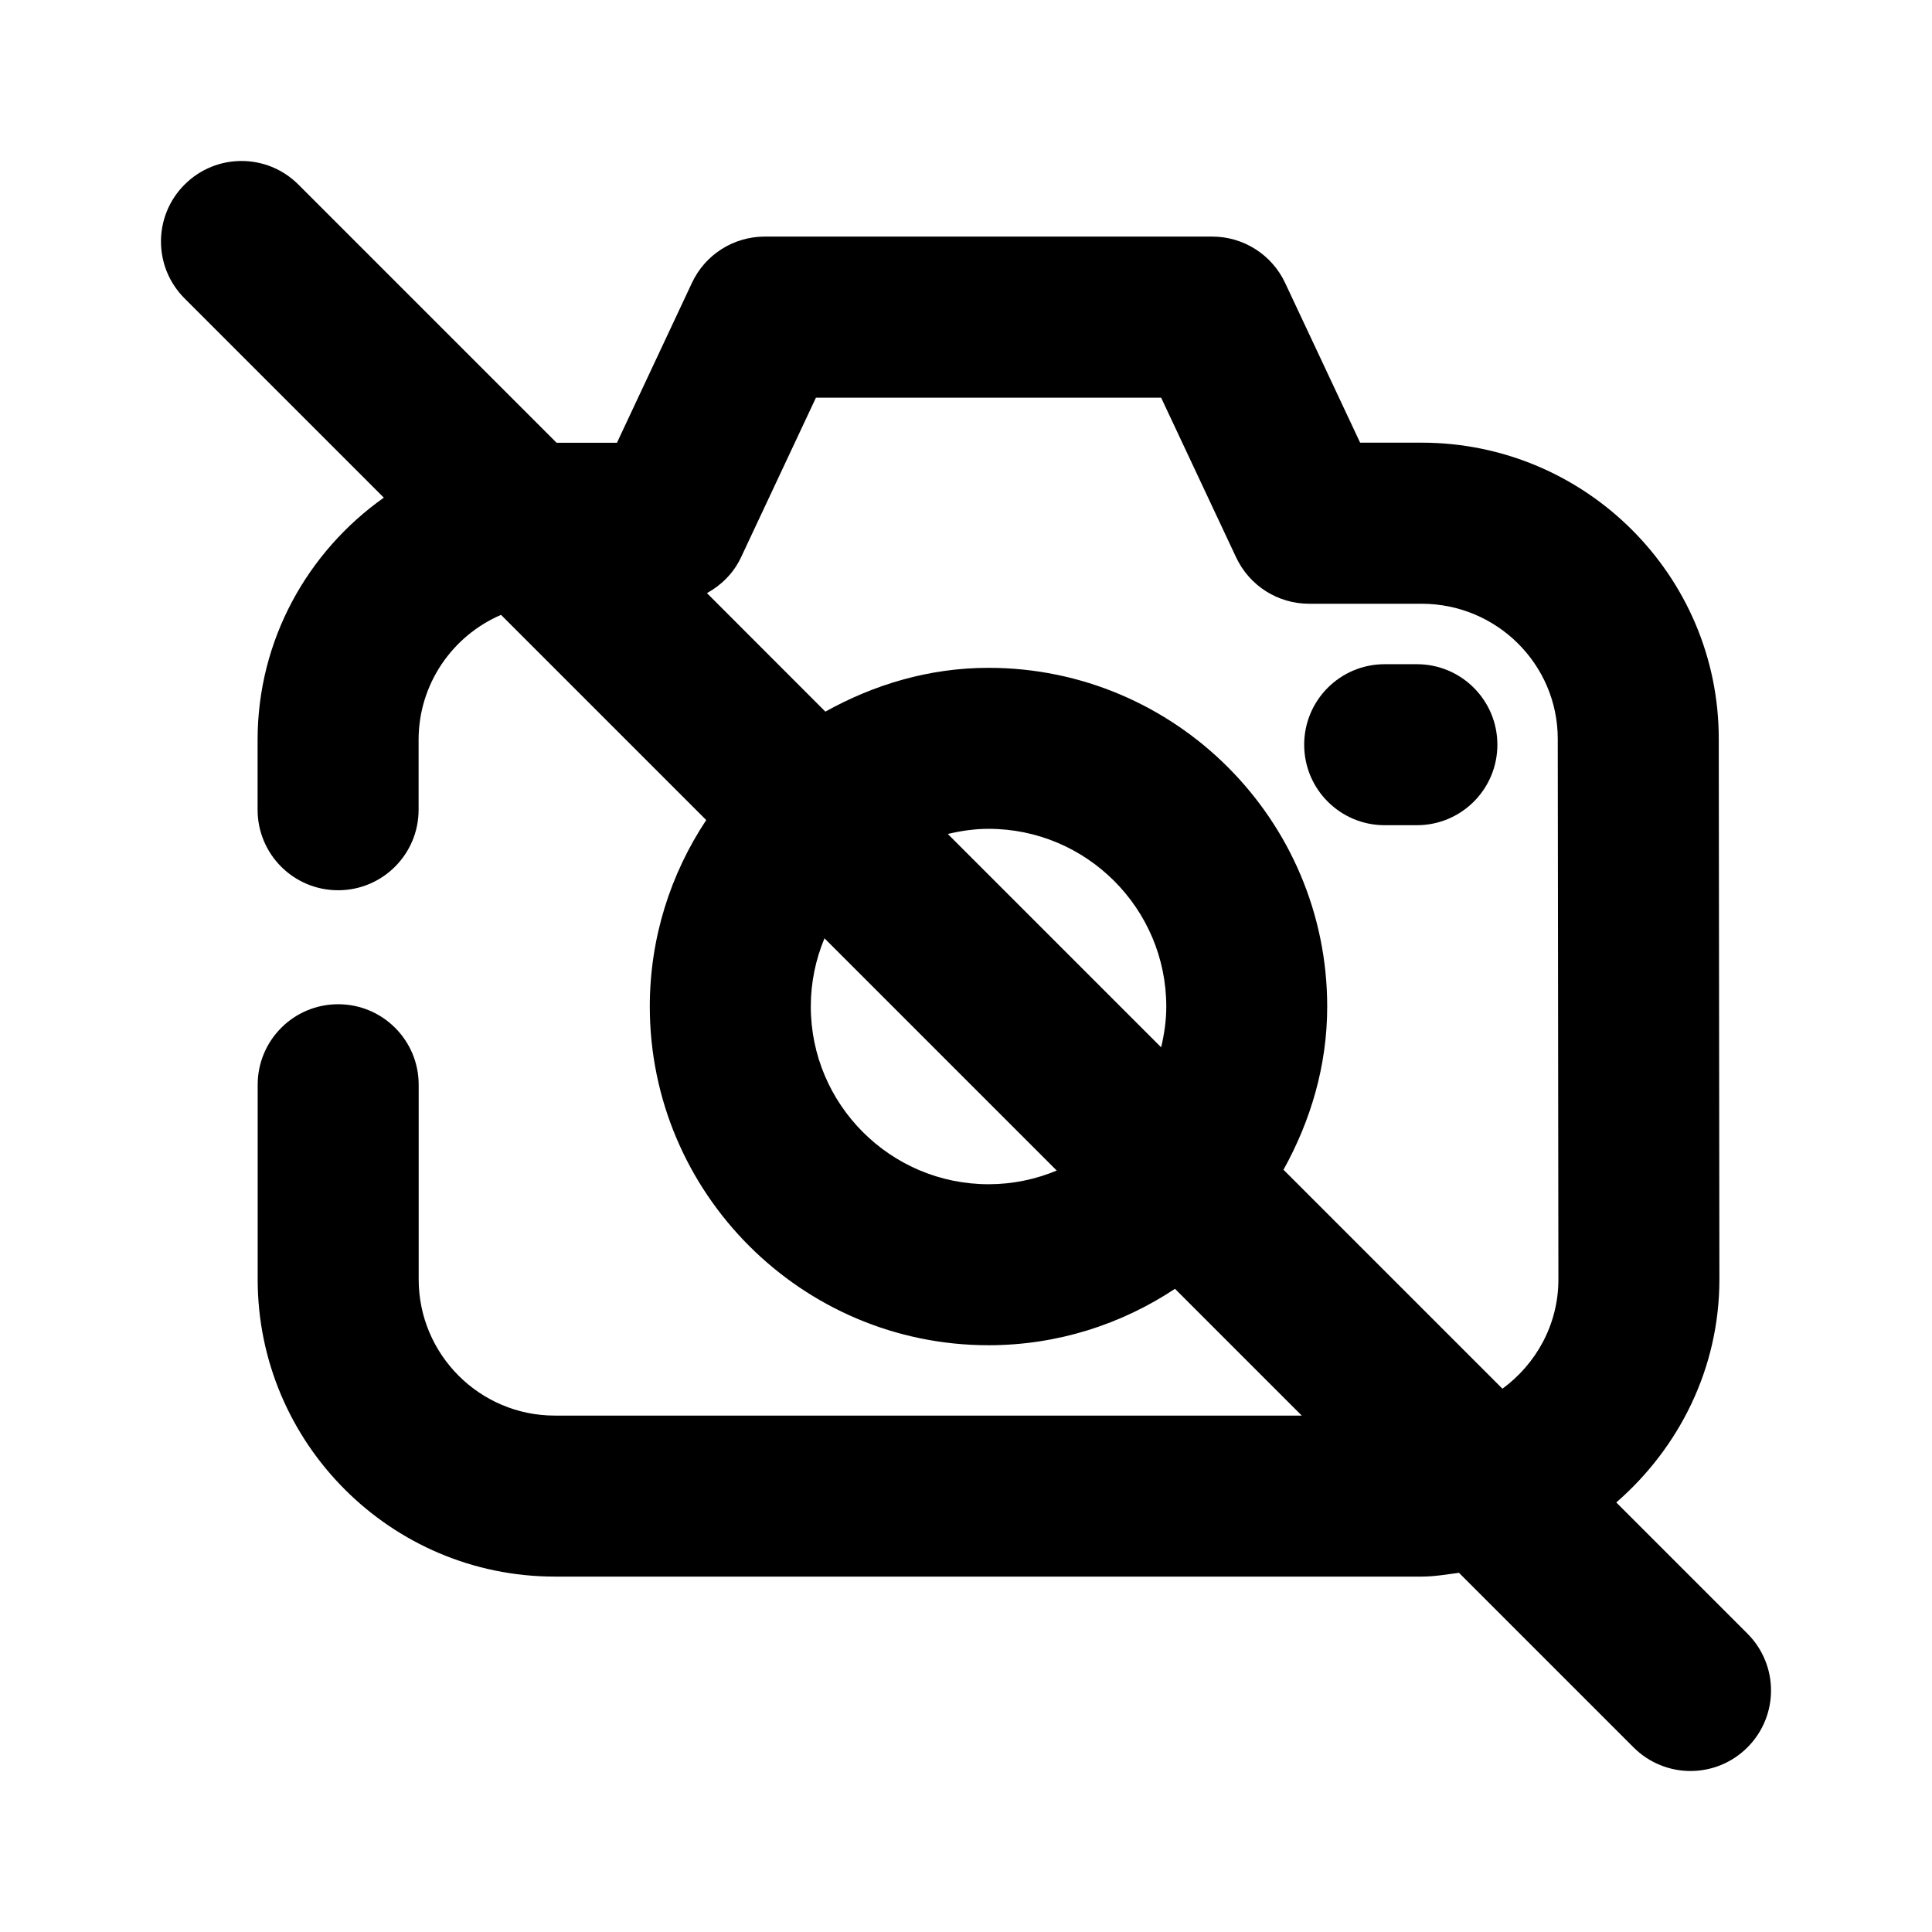 <?xml version="1.0" encoding="utf-8"?>
<!-- Generator: Adobe Illustrator 26.3.1, SVG Export Plug-In . SVG Version: 6.00 Build 0)  -->
<svg version="1.1" id="Icons" xmlns="http://www.w3.org/2000/svg" xmlns:xlink="http://www.w3.org/1999/xlink" x="0px" y="0px"
	 viewBox="0 0 24 24" style="enable-background:new 0 0 24 24;" xml:space="preserve">
<g id="No-Camera">
	<path d="M21.707,20.293l-1.629-1.629c0.778-0.677,1.281-1.662,1.281-2.772l-0.008-6.715c0-2.028-1.656-3.678-3.691-3.678h-0.764
		l-0.932-1.985C15.8,3.164,15.447,2.939,15.06,2.939H9.5c-0.388,0-0.741,0.224-0.905,0.576L7.664,5.5h-0.75L3.707,2.293
		c-0.391-0.391-1.023-0.391-1.414,0s-0.391,1.023,0,1.414l2.475,2.475C3.823,6.851,3.2,7.948,3.2,9.191v0.868c0,0.552,0.447,1,1,1
		s1-0.448,1-1V9.191c0-0.696,0.422-1.294,1.024-1.553l2.549,2.549c-0.441,0.665-0.701,1.46-0.701,2.316
		c0,2.32,1.888,4.208,4.208,4.208c0.856,0,1.651-0.26,2.316-0.701l1.575,1.575H6.892c-0.933,0-1.691-0.759-1.691-1.692v-2.418
		c0-0.552-0.447-1-1-1s-1,0.448-1,1v2.418c0,2.036,1.656,3.692,3.691,3.692H17.66c0.159,0,0.31-0.027,0.464-0.047l2.169,2.169
		C20.488,21.902,20.744,22,21,22s0.512-0.098,0.707-0.293C22.098,21.316,22.098,20.684,21.707,20.293z M9.205,6.924l0.931-1.984
		h4.288l0.932,1.985C15.521,7.275,15.873,7.5,16.261,7.5h1.399c0.933,0,1.691,0.752,1.691,1.679l0.008,6.715
		c0,0.558-0.276,1.049-0.695,1.357l-2.72-2.72c0.335-0.604,0.543-1.288,0.543-2.027c0-2.32-1.888-4.208-4.207-4.208
		c-0.739,0-1.423,0.208-2.027,0.544L8.782,7.368C8.963,7.268,9.114,7.118,9.205,6.924z M11.774,10.36
		c0.163-0.039,0.332-0.064,0.507-0.064c1.217,0,2.207,0.991,2.207,2.208c0,0.175-0.025,0.343-0.064,0.506L11.774,10.36z
		 M12.28,14.711c-1.218,0-2.208-0.991-2.208-2.208c0-0.3,0.061-0.586,0.17-0.847l2.885,2.885
		C12.866,14.65,12.58,14.711,12.28,14.711z"/>
	<path d="M17.201,10.251h0.4c0.553,0,1-0.448,1-1s-0.447-1-1-1h-0.4c-0.553,0-1,0.448-1,1S16.648,10.251,17.201,10.251z"/>
</g>
</svg>
